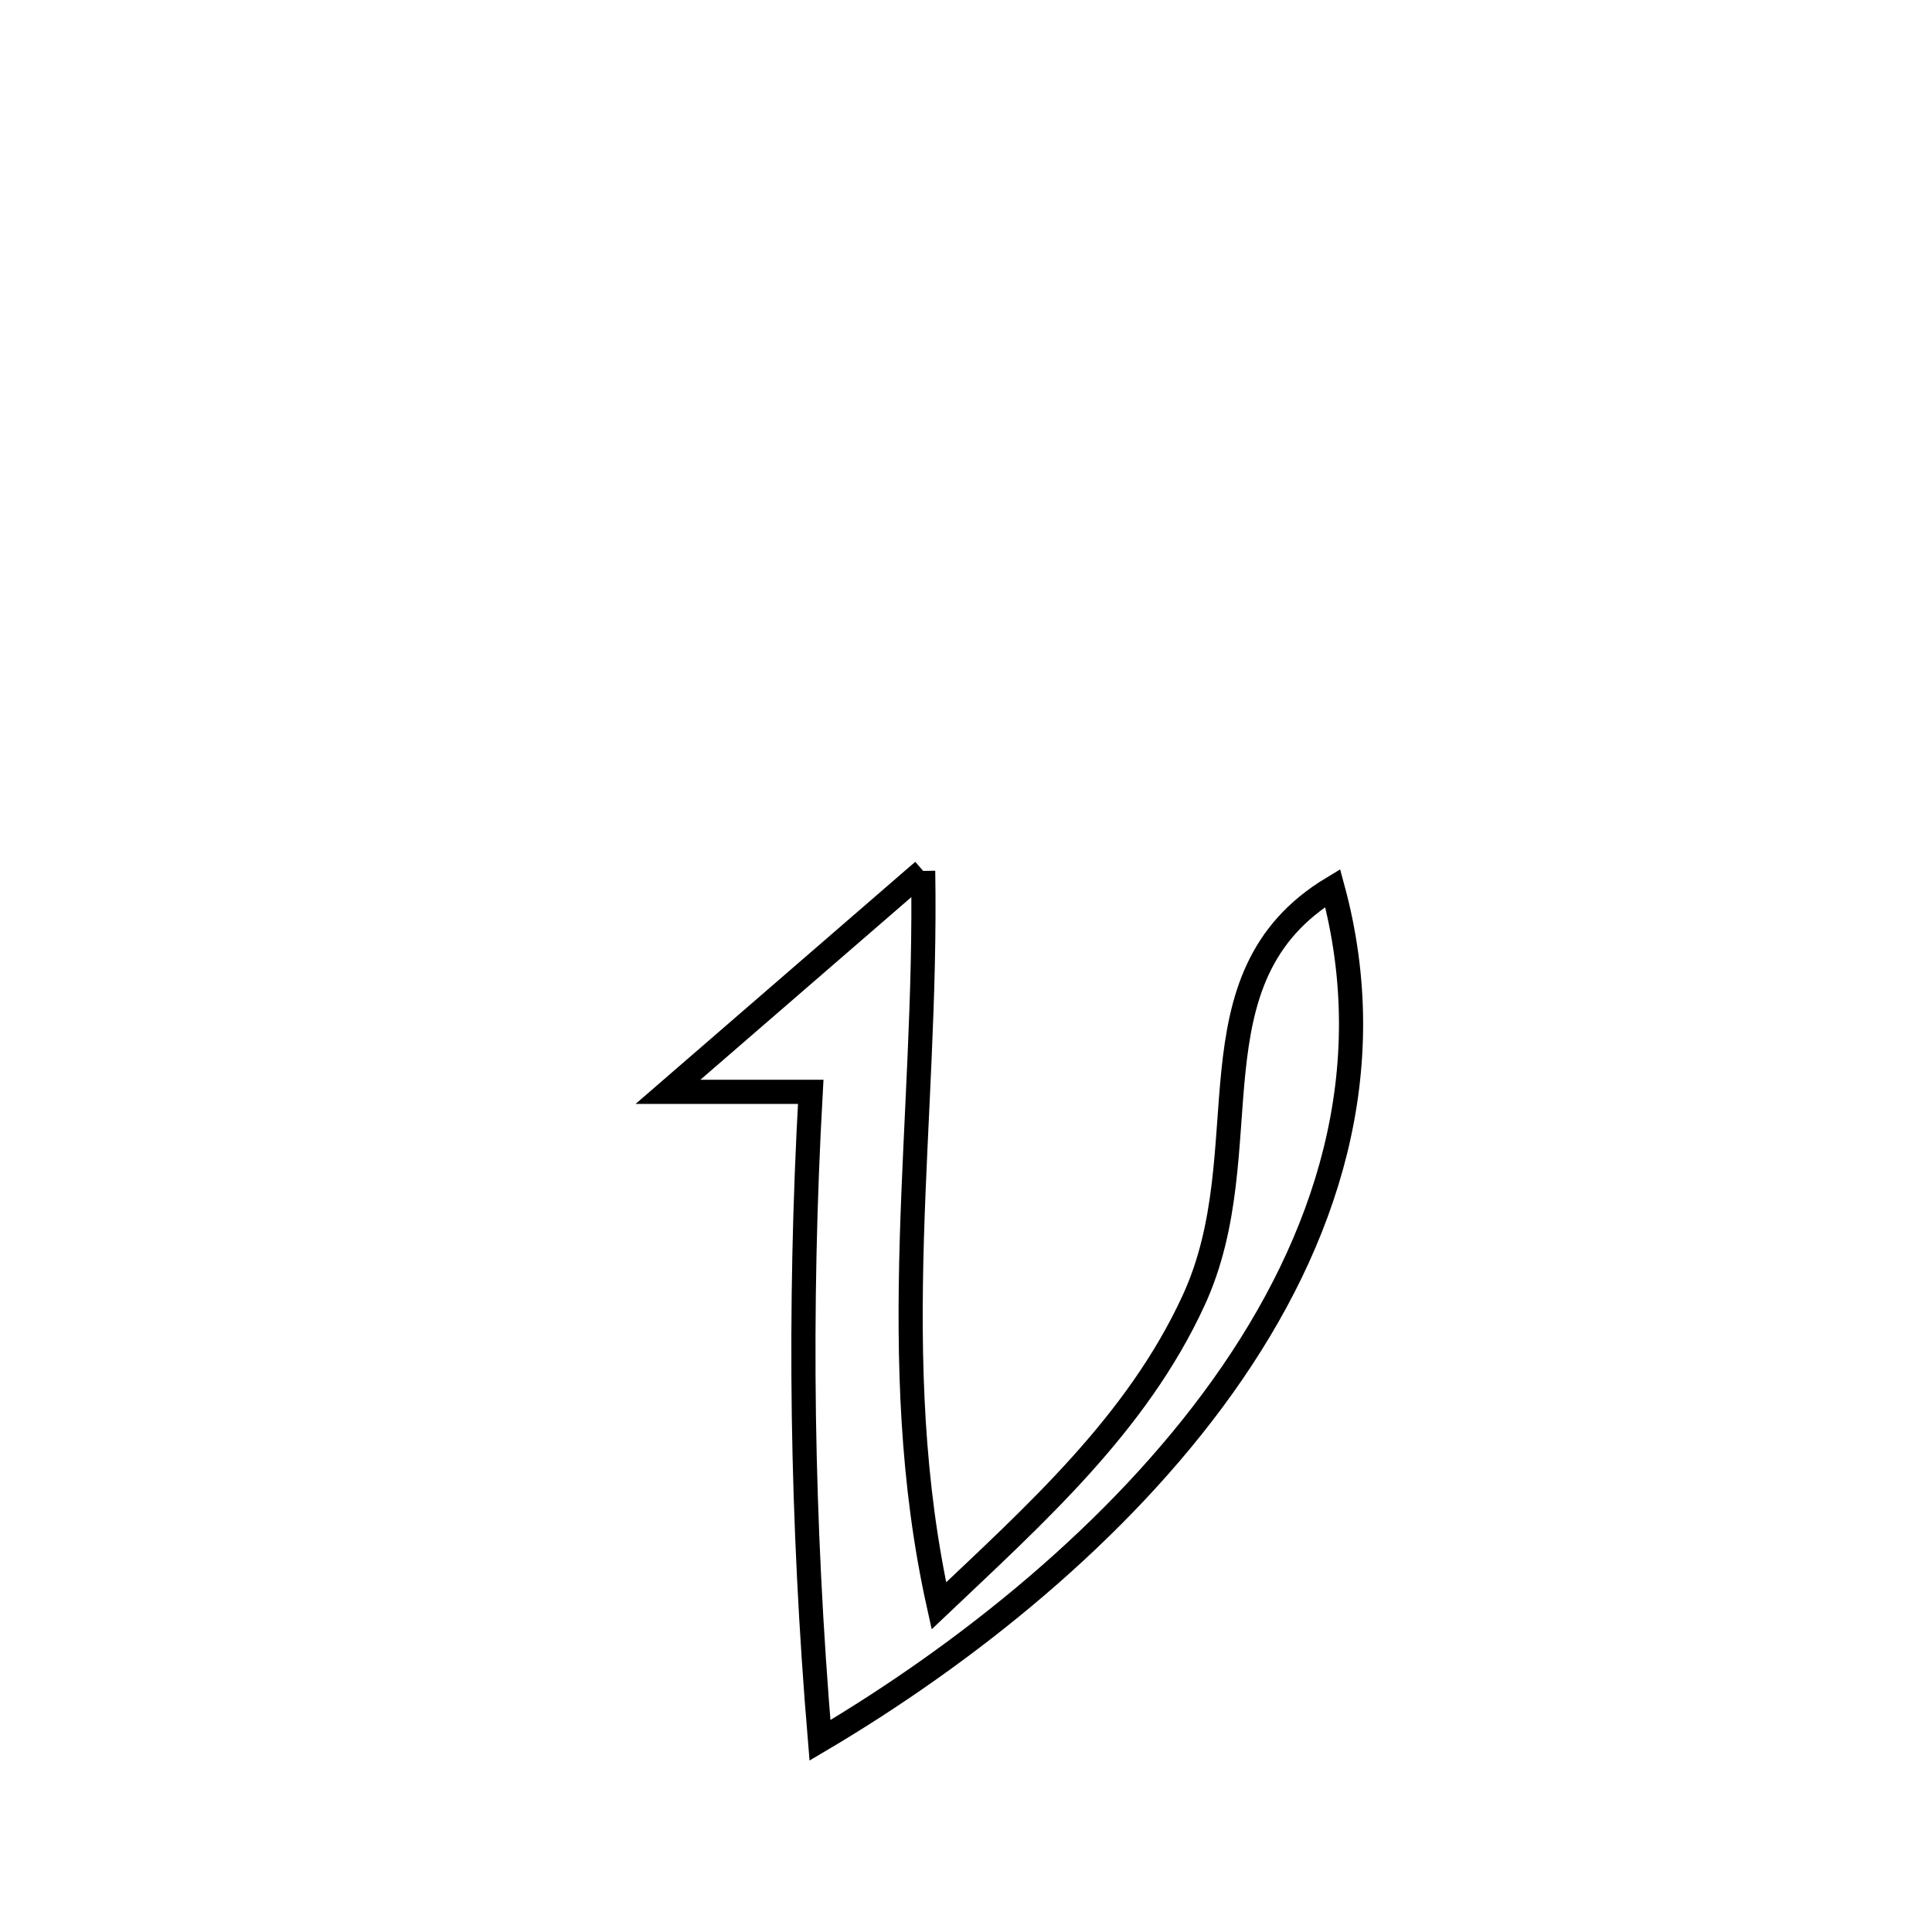 <svg xmlns="http://www.w3.org/2000/svg" viewBox="0.0 0.0 24.0 24.0" height="200px" width="200px"><path fill="none" stroke="black" stroke-width=".3" stroke-opacity="1.0"  filling="0" d="M11.468 10.819 L11.468 10.819 C11.494 12.381 11.371 13.892 11.327 15.398 C11.284 16.904 11.32 18.405 11.663 19.948 L11.663 19.948 C12.861 18.811 14.119 17.691 14.826 16.158 C15.69 14.287 14.708 12.143 16.555 11.031 L16.555 11.031 C17.17 13.296 16.484 15.407 15.191 17.221 C13.898 19.034 11.998 20.548 10.186 21.619 L10.186 21.619 C10.072 20.258 10.006 18.926 9.986 17.593 C9.967 16.26 9.995 14.926 10.071 13.563 L10.071 13.563 C9.48 13.563 8.889 13.563 8.298 13.563 L8.298 13.563 C9.354 12.648 10.411 11.733 11.468 10.819 L11.468 10.819"></path></svg>